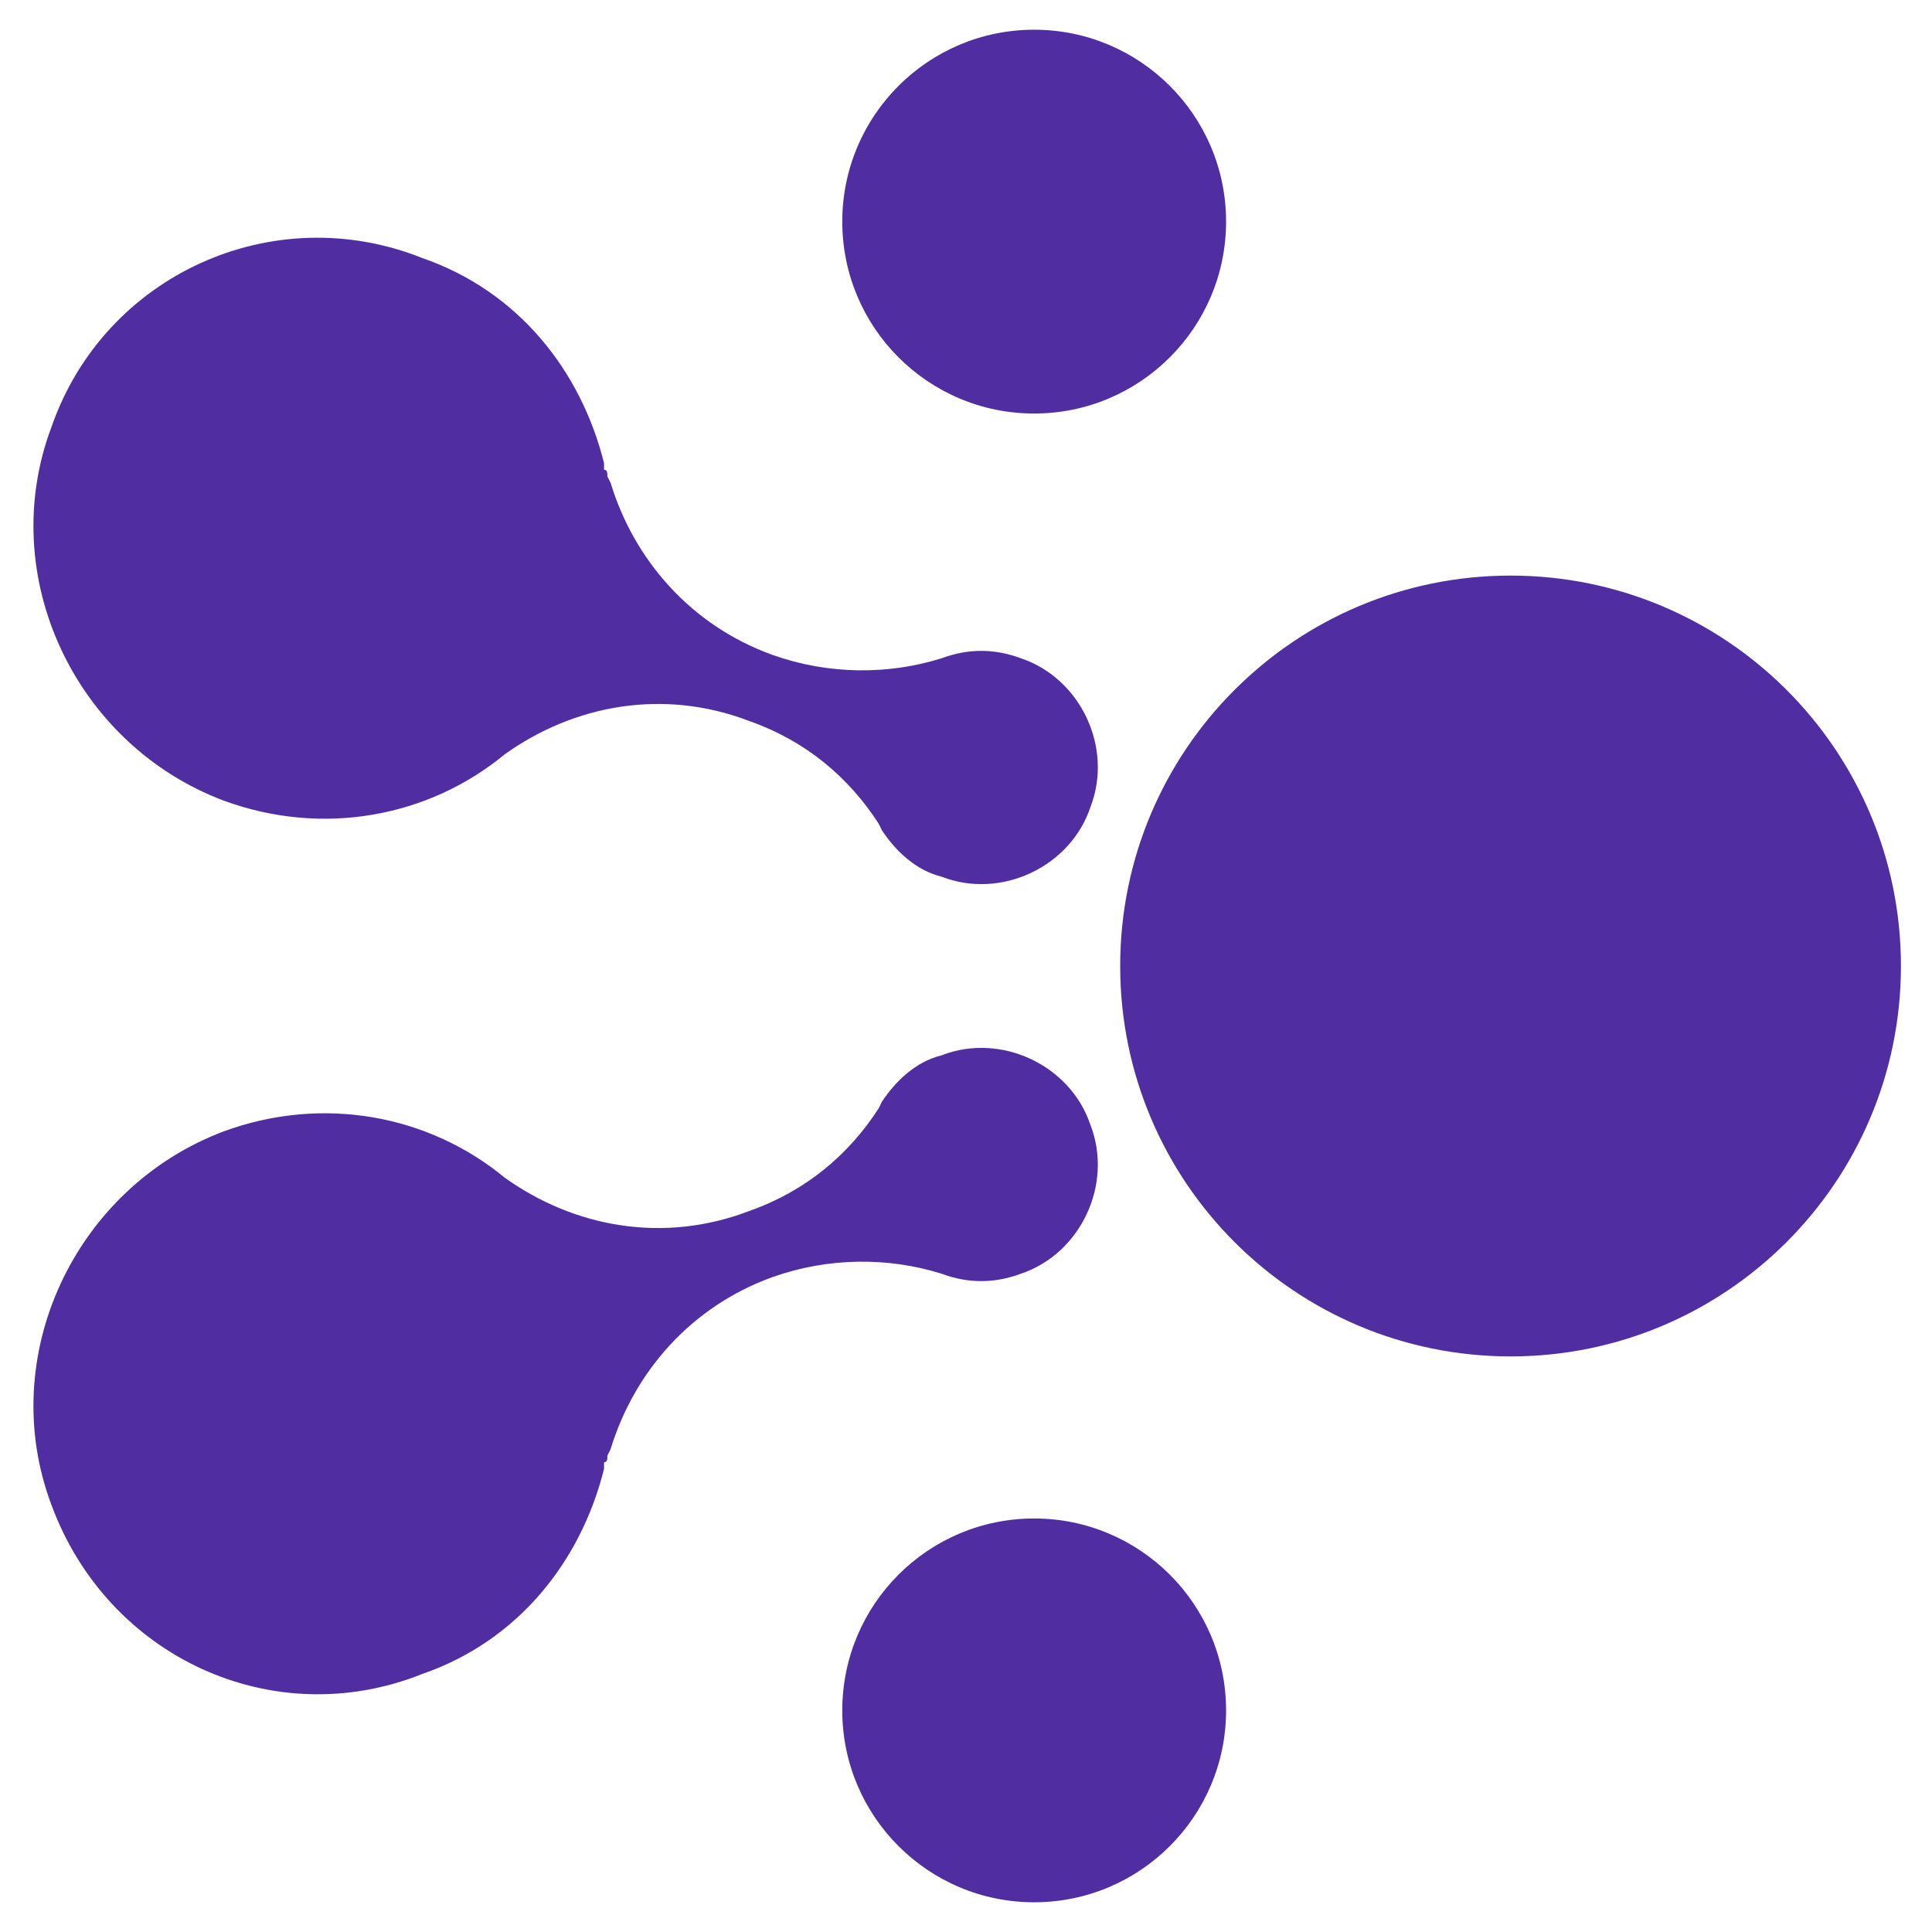 <svg width="26" height="26" viewBox="0 0 26 26" fill="none" xmlns="http://www.w3.org/2000/svg">
<path fill-rule="evenodd" clip-rule="evenodd" d="M13.917 5.565C15.343 5.565 16.5 4.409 16.5 2.982C16.5 1.556 15.343 0.4 13.917 0.4C12.491 0.4 11.335 1.556 11.335 2.982C11.335 4.409 12.491 5.565 13.917 5.565ZM25.582 13C25.582 15.902 23.23 18.254 20.329 18.254C17.427 18.254 15.075 15.902 15.075 13C15.075 10.098 17.427 7.746 20.329 7.746C23.23 7.746 25.582 10.098 25.582 13ZM16.5 23.018C16.5 24.444 15.343 25.6 13.917 25.6C12.491 25.6 11.335 24.444 11.335 23.018C11.335 21.591 12.491 20.435 13.917 20.435C15.343 20.435 16.5 21.591 16.5 23.018ZM0.694 5.743C-0.063 7.746 1.006 10.017 3.009 10.774C4.345 11.264 5.77 10.996 6.794 10.15C7.729 9.483 8.931 9.26 10.088 9.705C10.845 9.972 11.424 10.462 11.825 11.085L11.869 11.175C12.047 11.442 12.314 11.709 12.671 11.798C13.472 12.11 14.407 11.664 14.674 10.863C14.986 10.062 14.541 9.127 13.739 8.859C13.383 8.726 13.027 8.726 12.671 8.859C11.958 9.082 11.157 9.082 10.4 8.815C9.287 8.414 8.53 7.524 8.218 6.5L8.174 6.411C8.174 6.366 8.174 6.322 8.129 6.322V6.233C7.818 4.986 6.972 3.917 5.681 3.472C3.677 2.671 1.406 3.695 0.694 5.743ZM3.009 15.226C1.006 15.983 -0.063 18.254 0.694 20.257C1.451 22.305 3.677 23.329 5.681 22.528C6.972 22.083 7.818 21.014 8.129 19.767V19.678C8.174 19.678 8.174 19.634 8.174 19.589L8.218 19.5C8.53 18.476 9.287 17.586 10.4 17.185C11.157 16.918 11.958 16.918 12.671 17.141C13.027 17.274 13.383 17.274 13.739 17.141C14.541 16.873 14.986 15.938 14.674 15.137C14.407 14.336 13.472 13.89 12.671 14.202C12.314 14.291 12.047 14.558 11.869 14.825L11.825 14.915C11.424 15.538 10.845 16.028 10.088 16.295C8.931 16.74 7.729 16.517 6.794 15.85C5.77 15.004 4.345 14.736 3.009 15.226Z" fill="#502EA2"/>
</svg>
